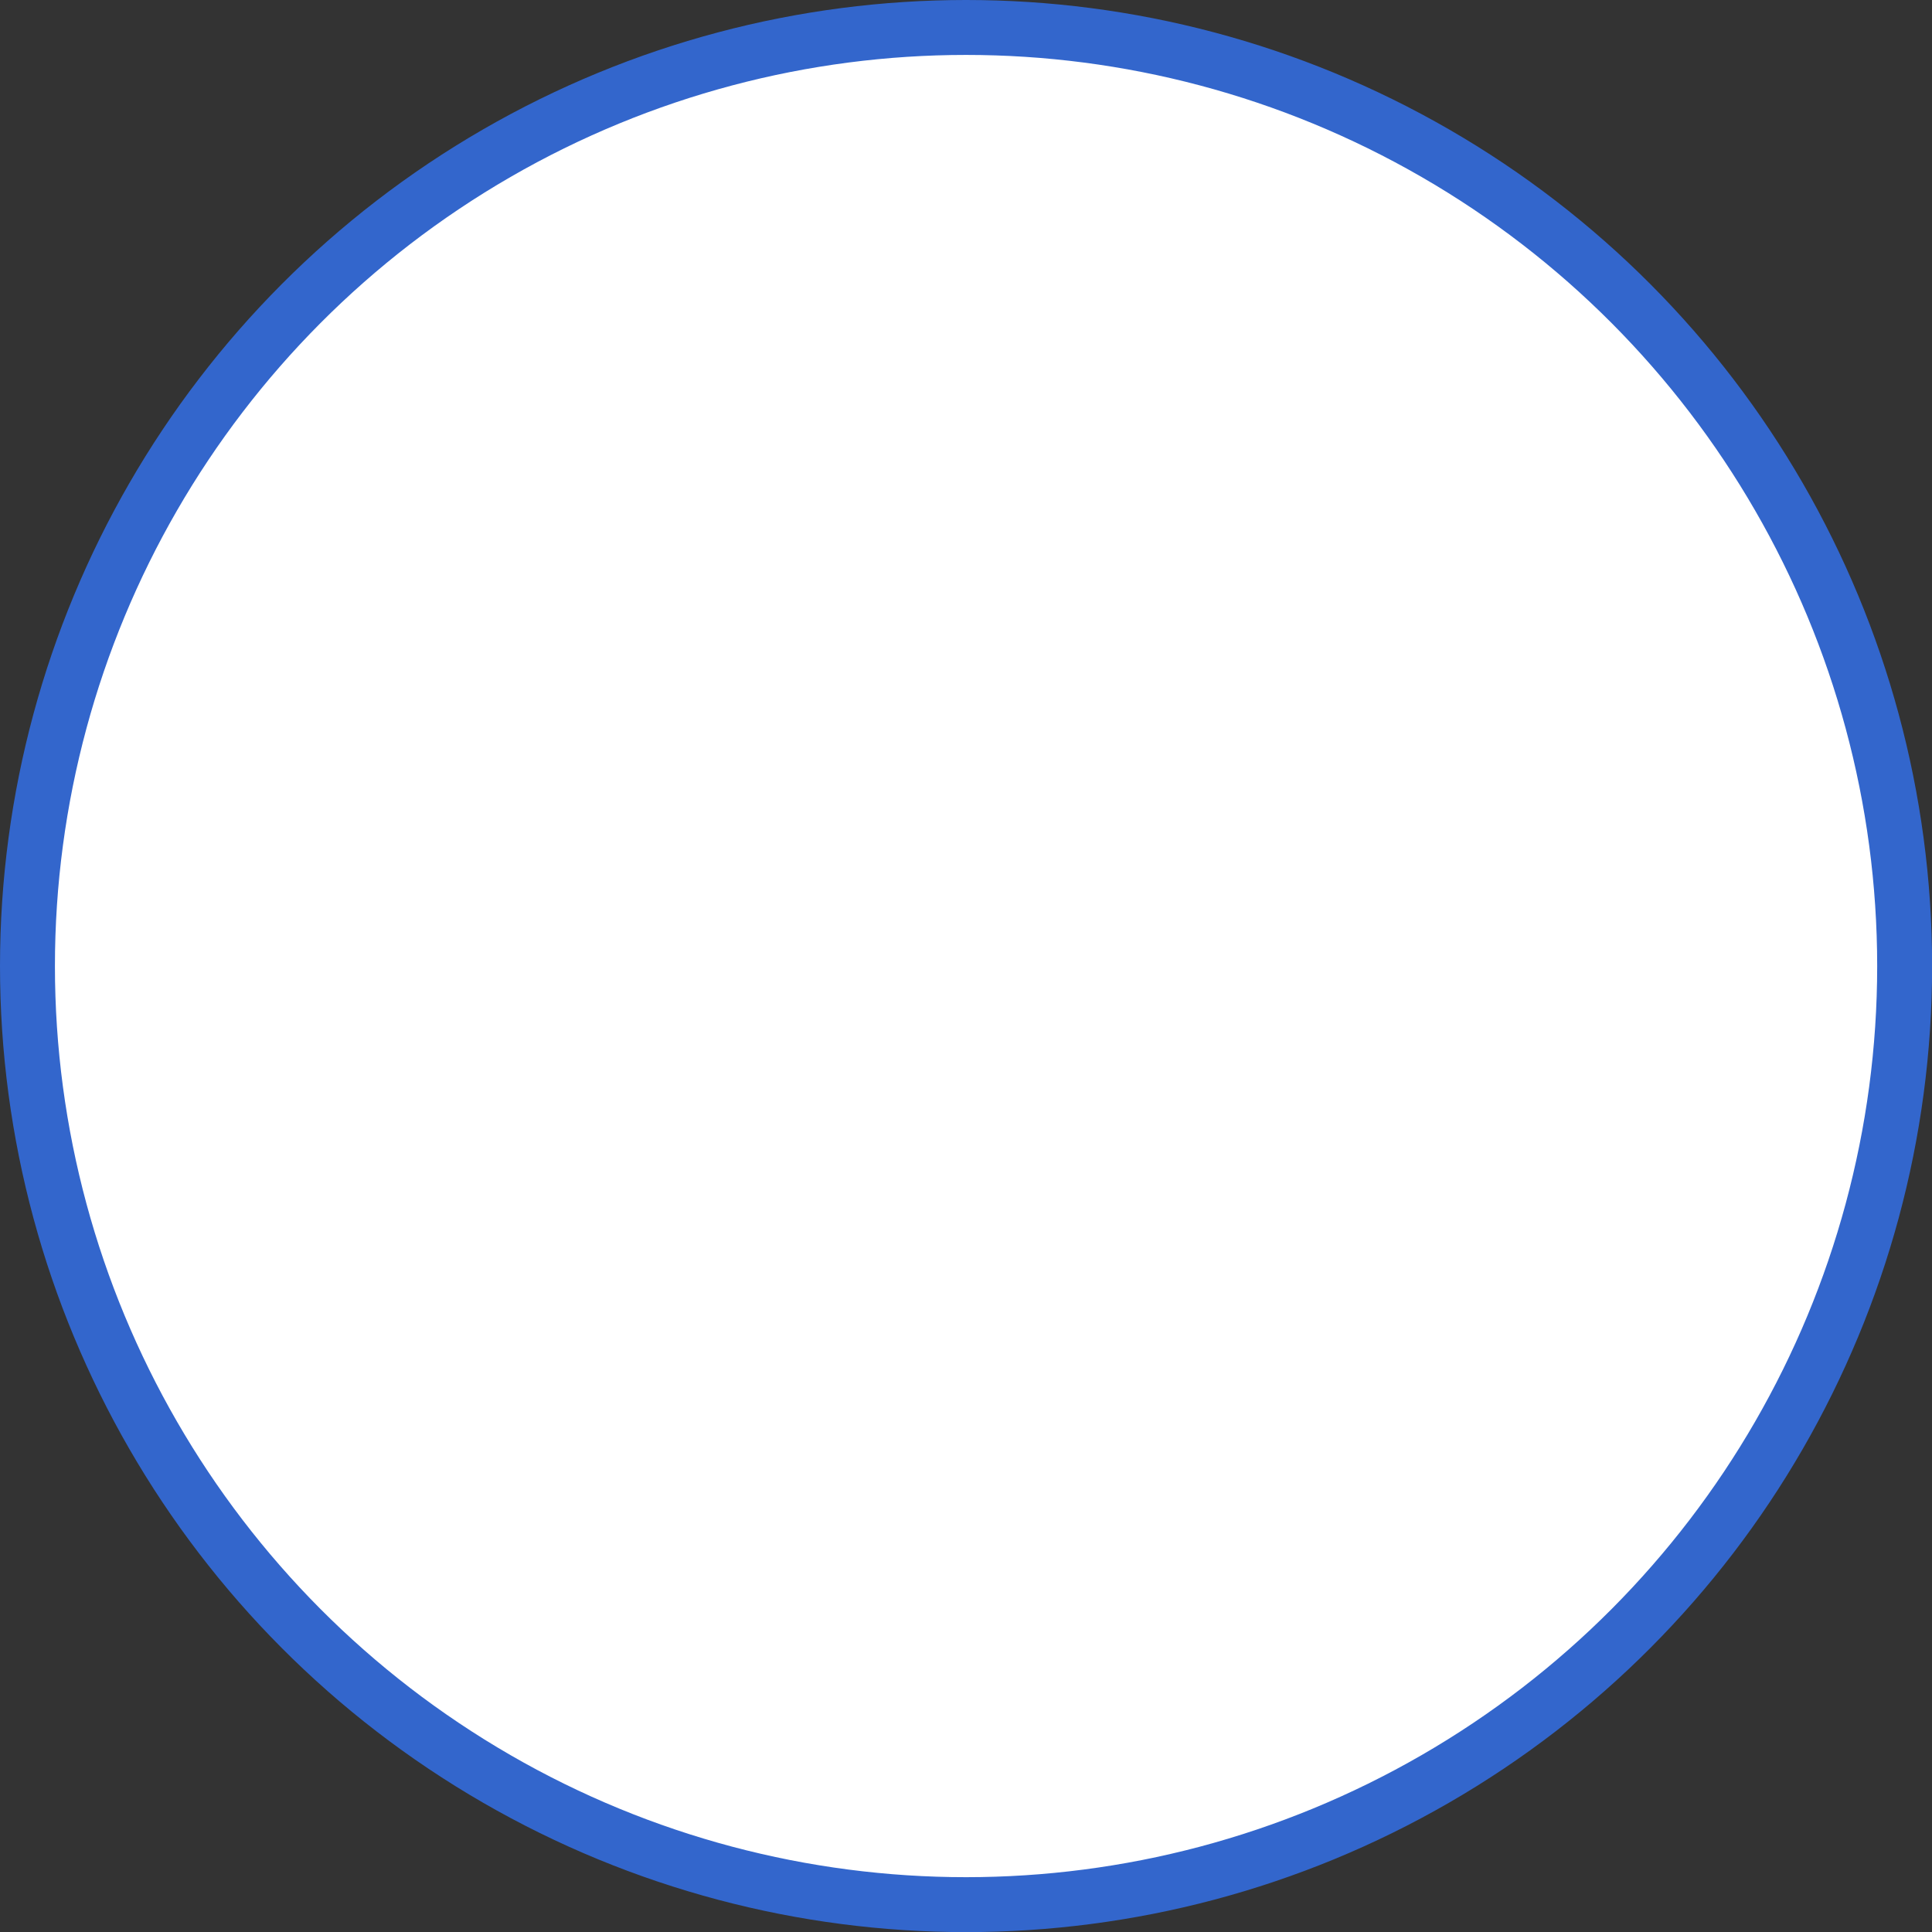 <svg xmlns="http://www.w3.org/2000/svg" width="17.587" height="17.587" viewBox="0 0 17.587 17.587">
  <rect x="0" y="0" width="17.587" height="17.587" fill="#333333" stroke="none"/>
  <g id="selector_inactivo" data-name="selector inactivo" transform="translate(0.25 0.25)">
    <circle id="Elipse_8" data-name="Elipse 8" cx="8.544" cy="8.544" r="8.544" fill="#fff" stroke="#36c" stroke-miterlimit="10" stroke-width="0.5"/>
  </g>
</svg>
